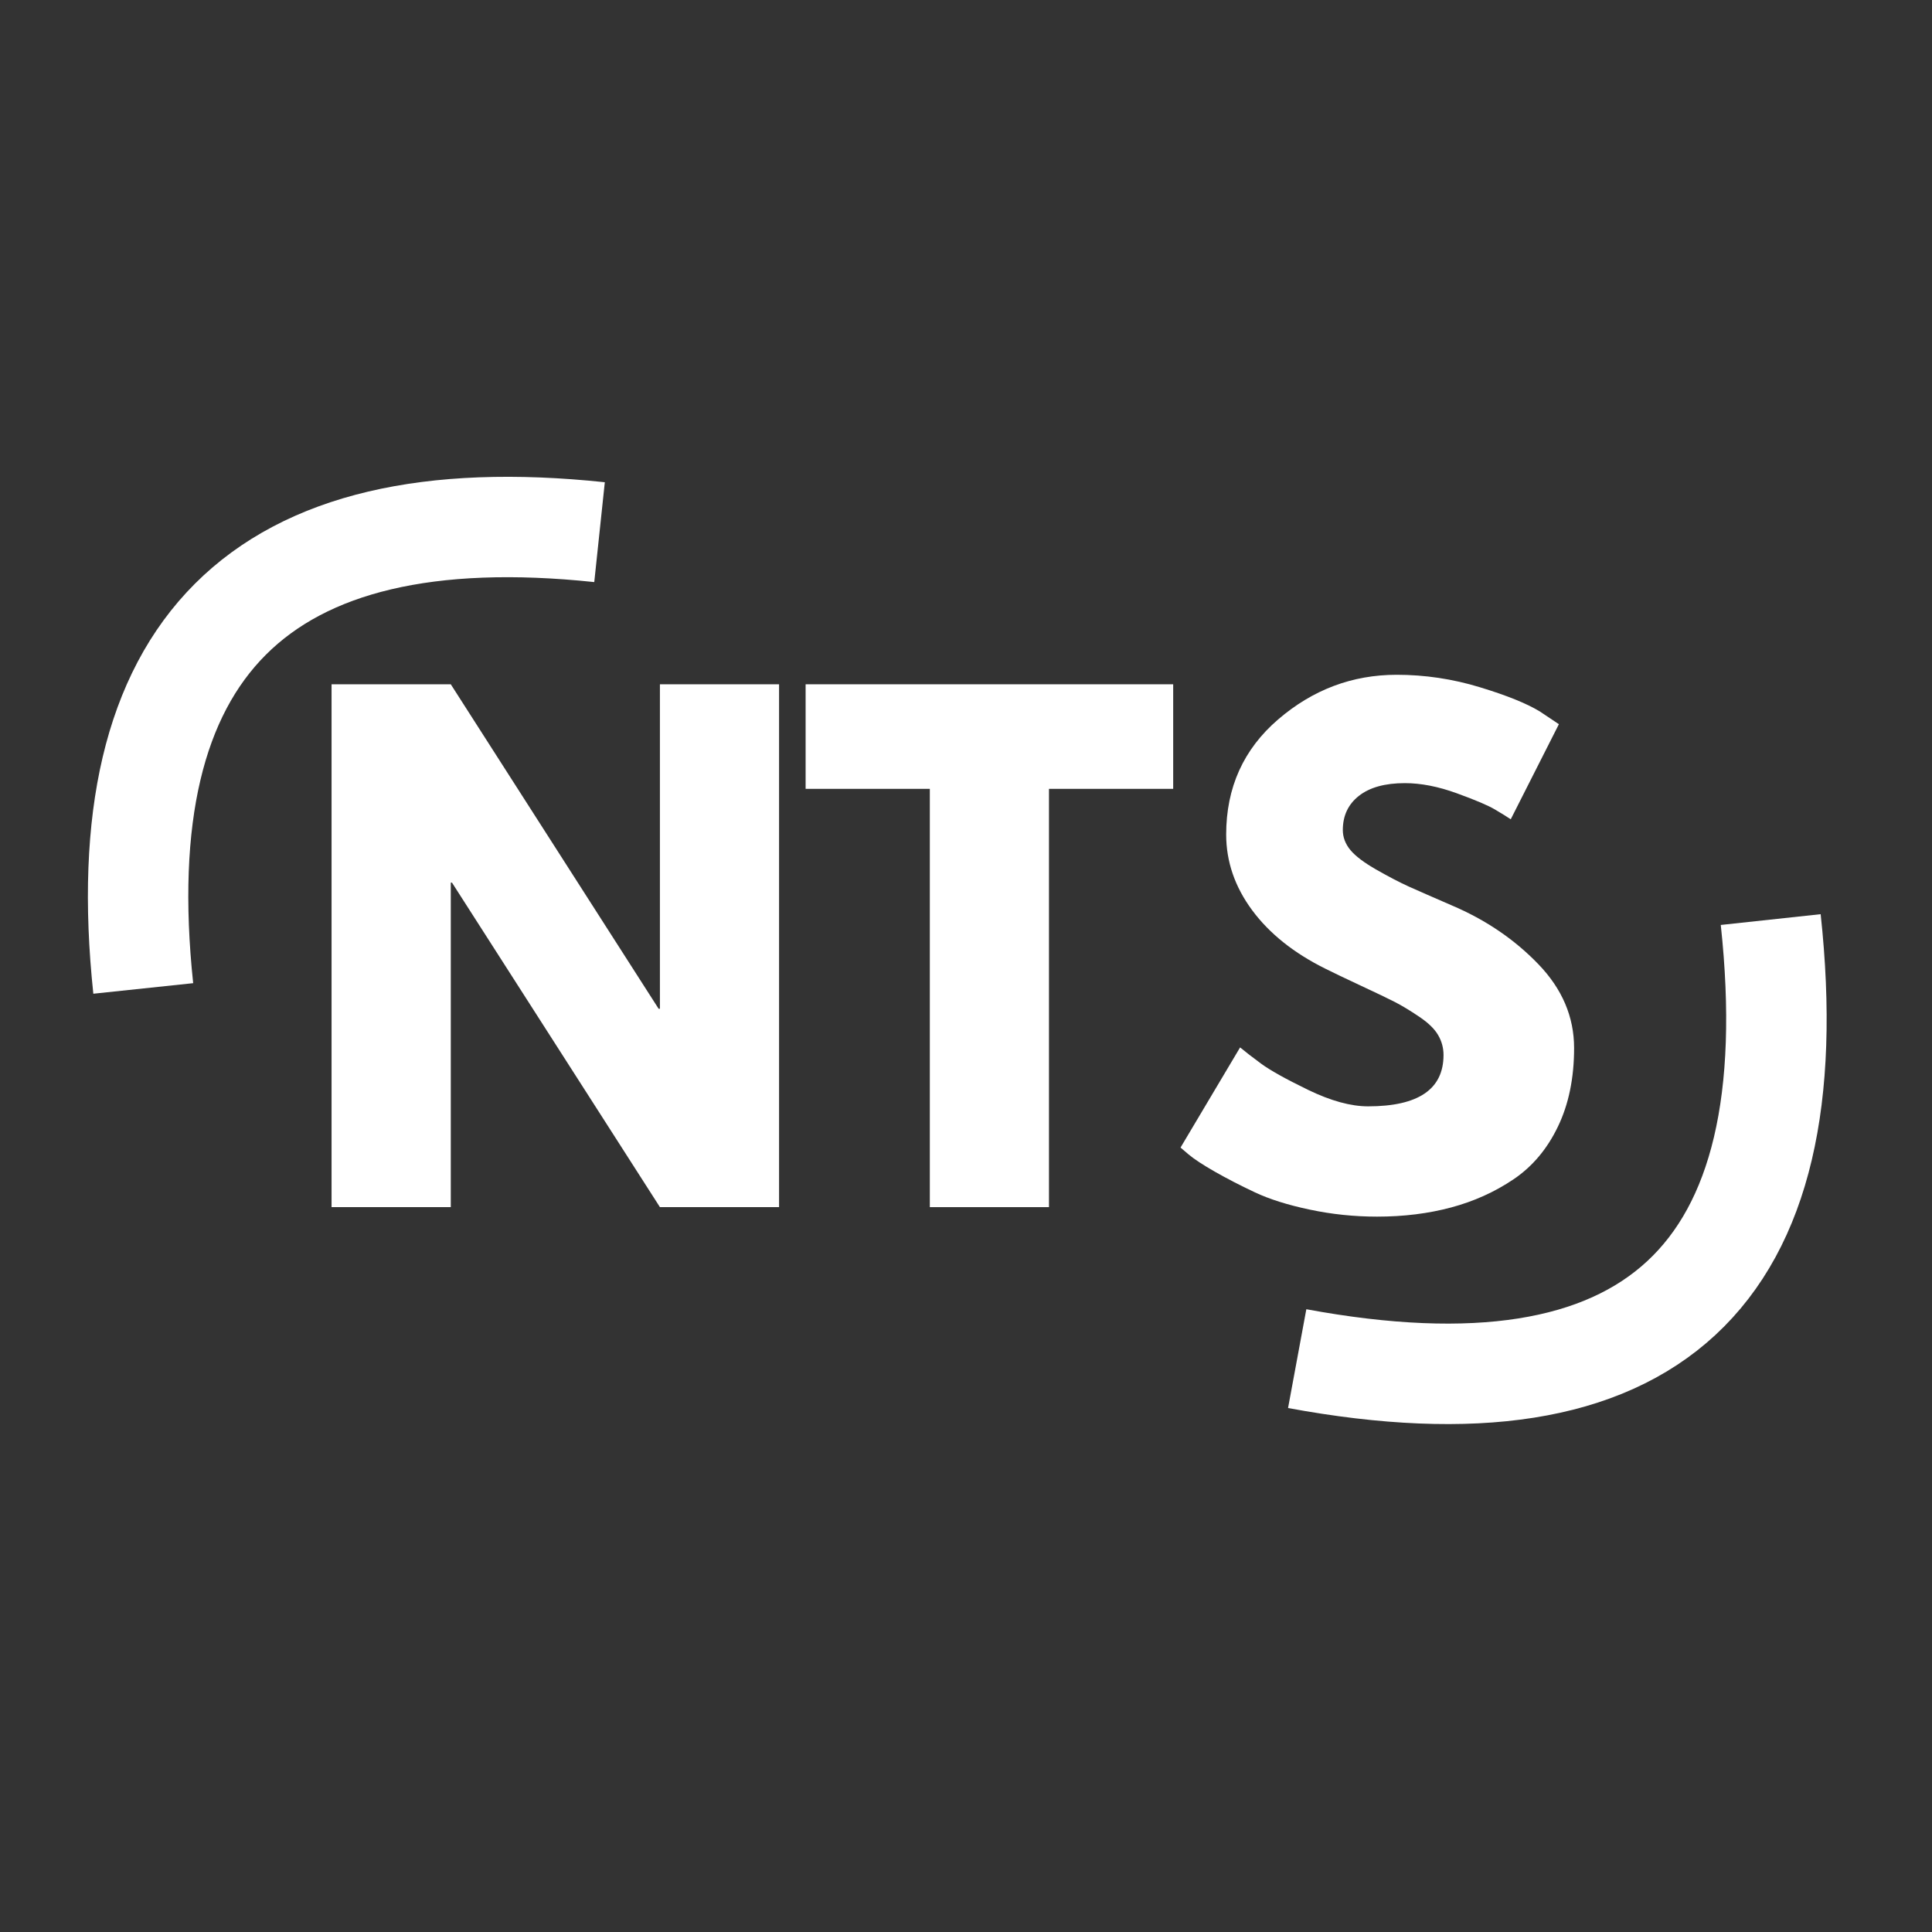 <svg xmlns="http://www.w3.org/2000/svg" xmlns:xlink="http://www.w3.org/1999/xlink" width="500" zoomAndPan="magnify" viewBox="0 0 375 375" height="500" preserveAspectRatio="xMidYMid meet" version="1.0"><rect x="0" y="0" width="375" height="375" fill="#333333" stroke="none"/><defs><g/></defs><g fill="#ffffff" fill-opacity="1"><g transform="translate(56.981, 234.303)"><g><path d="M 30.516 -62.984 L 30.516 0 L 7.375 0 L 7.375 -101.484 L 30.516 -101.484 L 70.859 -38.5 L 71.109 -38.5 L 71.109 -101.484 L 94.234 -101.484 L 94.234 0 L 71.109 0 L 30.75 -62.984 Z M 30.516 -62.984 "/></g></g></g><g fill="#ffffff" fill-opacity="1"><g transform="translate(155.386, 234.303)"><g><path d="M 0.984 -81.188 L 0.984 -101.484 L 72.328 -101.484 L 72.328 -81.188 L 48.219 -81.188 L 48.219 0 L 25.094 0 L 25.094 -81.188 Z M 0.984 -81.188 "/></g></g></g><g fill="#ffffff" fill-opacity="1"><g transform="translate(226.312, 234.303)"><g><path d="M 44.781 -103.328 C 50.27 -103.328 55.641 -102.523 60.891 -100.922 C 66.141 -99.328 70.035 -97.754 72.578 -96.203 L 76.266 -93.734 L 66.922 -75.281 C 66.18 -75.781 65.156 -76.414 63.844 -77.188 C 62.531 -77.969 60.066 -79.016 56.453 -80.328 C 52.848 -81.641 49.488 -82.297 46.375 -82.297 C 42.52 -82.297 39.547 -81.473 37.453 -79.828 C 35.367 -78.191 34.328 -75.977 34.328 -73.188 C 34.328 -71.801 34.816 -70.508 35.797 -69.312 C 36.785 -68.125 38.469 -66.852 40.844 -65.5 C 43.219 -64.145 45.305 -63.055 47.109 -62.234 C 48.922 -61.422 51.711 -60.195 55.484 -58.562 C 62.047 -55.77 67.641 -51.973 72.266 -47.172 C 76.898 -42.379 79.219 -36.945 79.219 -30.875 C 79.219 -25.051 78.172 -19.969 76.078 -15.625 C 73.992 -11.281 71.125 -7.875 67.469 -5.406 C 63.82 -2.945 59.785 -1.125 55.359 0.062 C 50.93 1.25 46.133 1.844 40.969 1.844 C 36.539 1.844 32.191 1.391 27.922 0.484 C 23.66 -0.41 20.094 -1.535 17.219 -2.891 C 14.352 -4.242 11.77 -5.578 9.469 -6.891 C 7.176 -8.203 5.492 -9.305 4.422 -10.203 L 2.828 -11.562 L 14.391 -31 C 15.379 -30.176 16.734 -29.129 18.453 -27.859 C 20.172 -26.586 23.223 -24.883 27.609 -22.75 C 32.004 -20.625 35.879 -19.562 39.234 -19.562 C 48.992 -19.562 53.875 -22.883 53.875 -29.531 C 53.875 -30.914 53.523 -32.203 52.828 -33.391 C 52.141 -34.586 50.91 -35.781 49.141 -36.969 C 47.379 -38.156 45.82 -39.098 44.469 -39.797 C 43.113 -40.492 40.898 -41.555 37.828 -42.984 C 34.754 -44.422 32.477 -45.508 31 -46.25 C 24.852 -49.289 20.098 -53.082 16.734 -57.625 C 13.367 -62.176 11.688 -67.078 11.688 -72.328 C 11.688 -81.43 15.047 -88.875 21.766 -94.656 C 28.492 -100.438 36.164 -103.328 44.781 -103.328 Z M 44.781 -103.328 "/></g></g></g><path stroke-linecap="butt" transform="matrix(-0.55, 0.51, -0.51, -0.55, 384.664, 211.17)" fill="none" stroke-linejoin="miter" d="M 10.425 69.089 C 66.131 -5.697 121.828 -5.698 177.532 69.092 " stroke="#ffffff" stroke-width="26" stroke-opacity="1" stroke-miterlimit="4"/><path stroke-linecap="butt" transform="matrix(0.53, -0.53, 0.53, 0.53, -11.818, 162.949)" fill="none" stroke-linejoin="miter" d="M 10.108 64.651 C 65.811 -4.215 121.51 -4.215 177.213 64.651 " stroke="#ffffff" stroke-width="26" stroke-opacity="1" stroke-miterlimit="4"/></svg>
